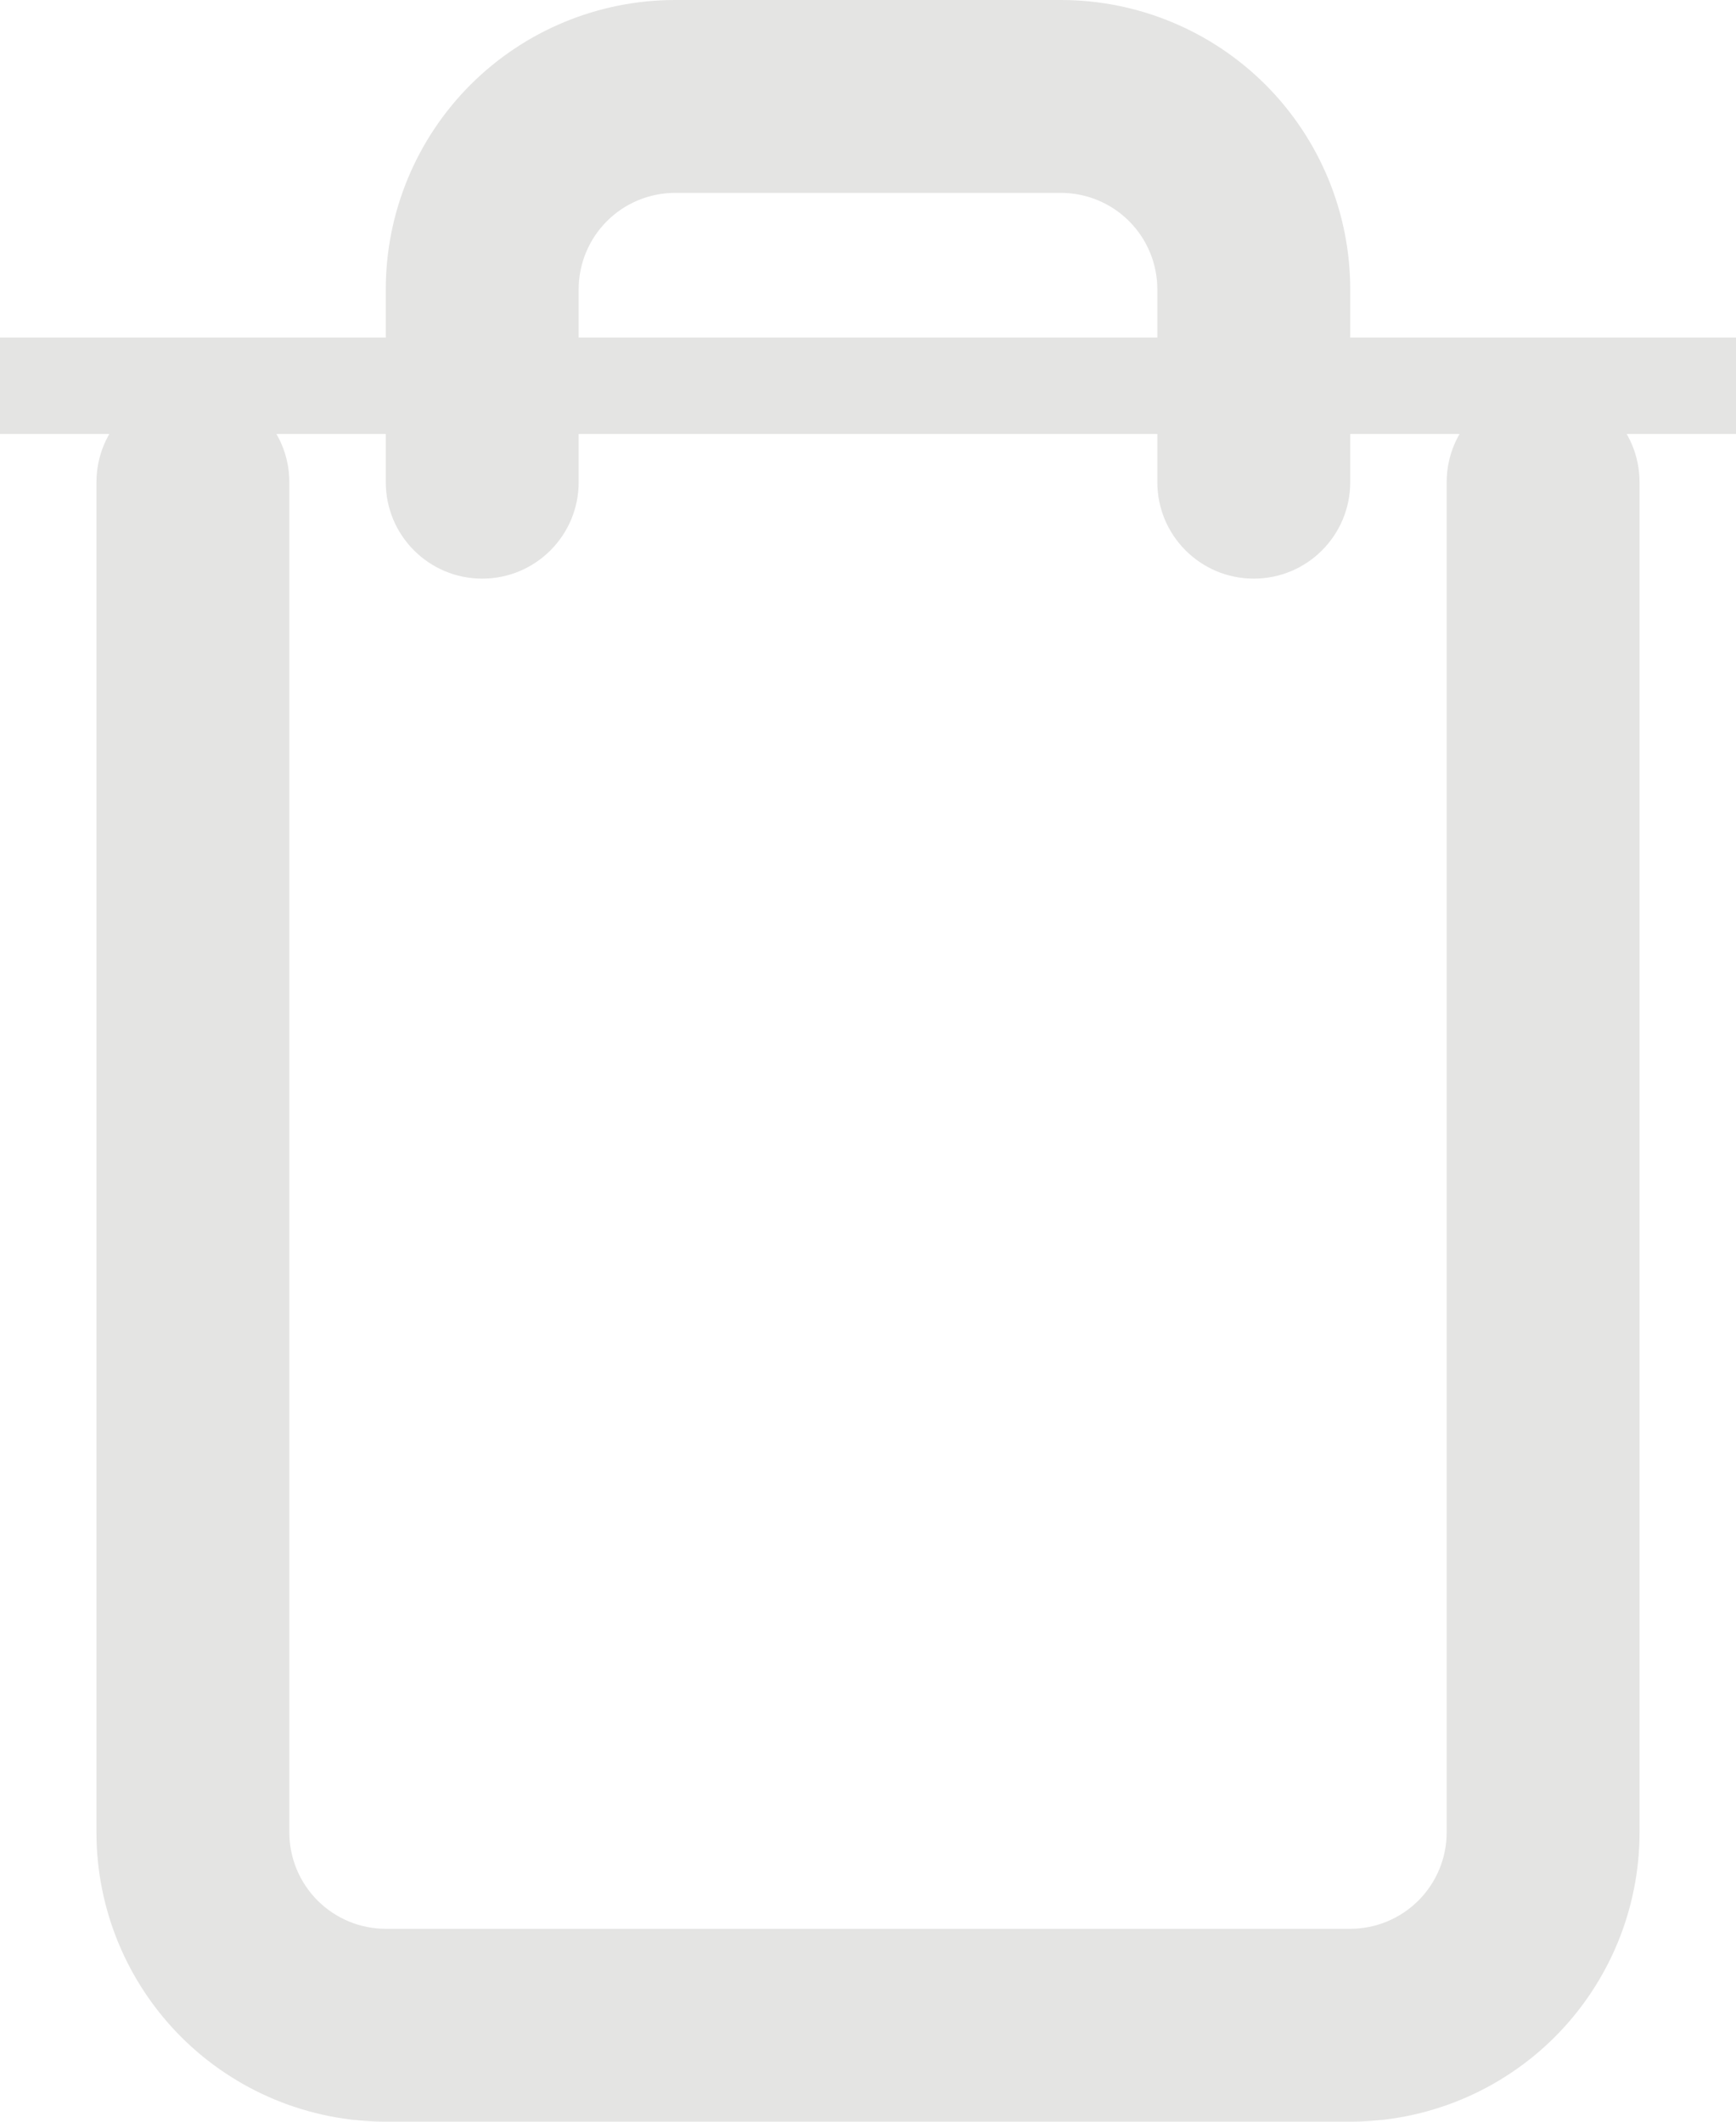 <svg width="36" height="44" viewBox="0 0 36 44" fill="none" xmlns="http://www.w3.org/2000/svg" xmlns:xlink="http://www.w3.org/1999/xlink">
<line x1="0" y1="8" x2="36" y2="8" stroke="#E4E4E3" stroke-width="2" stroke-miterlimit="3.999" stroke-linecap="round" stroke-linejoin="round"/>
<path d="M34,10C34,8.895 33.105,8 32,8C30.895,8 30,8.895 30,10L34,10ZM4,38L2,38L4,38ZM6,10C6,8.895 5.105,8 4,8C2.895,8 2,8.895 2,10L6,10ZM8,10C8,11.105 8.895,12 10,12C11.105,12 12,11.105 12,10L8,10ZM14,2L14,0L14,2ZM22,2L22,0L22,2ZM24,10C24,11.105 24.895,12 26,12C27.105,12 28,11.105 28,10L24,10ZM30,10L30,38L34,38L34,10L30,10ZM30,38C30,38.53 29.789,39.039 29.414,39.414L32.243,42.243C33.368,41.117 34,39.591 34,38L30,38ZM29.414,39.414C29.039,39.789 28.53,40 28,40L28,44C29.591,44 31.117,43.368 32.243,42.243L29.414,39.414ZM28,40L8,40L8,44L28,44L28,40ZM8,40C7.47,40 6.961,39.789 6.586,39.414L3.757,42.243C4.883,43.368 6.409,44 8,44L8,40ZM6.586,39.414C6.211,39.039 6,38.53 6,38L2,38C2,39.591 2.632,41.117 3.757,42.243L6.586,39.414ZM6,38L6,10L2,10L2,38L6,38ZM12,10L12,6L8,6L8,10L12,10ZM12,6C12,5.47 12.211,4.961 12.586,4.586L9.757,1.757C8.632,2.883 8,4.409 8,6L12,6ZM12.586,4.586C12.961,4.211 13.47,4 14,4L14,0C12.409,0 10.883,0.632 9.757,1.757L12.586,4.586ZM14,4L22,4L22,0L14,0L14,4ZM22,4C22.53,4 23.039,4.211 23.414,4.586L26.243,1.757C25.117,0.632 23.591,0 22,0L22,4ZM23.414,4.586C23.789,4.961 24,5.47 24,6L28,6C28,4.409 27.368,2.883 26.243,1.757L23.414,4.586ZM24,6L24,10L28,10L28,6L24,6Z" fill="#E4E4E3"/>
</svg>

